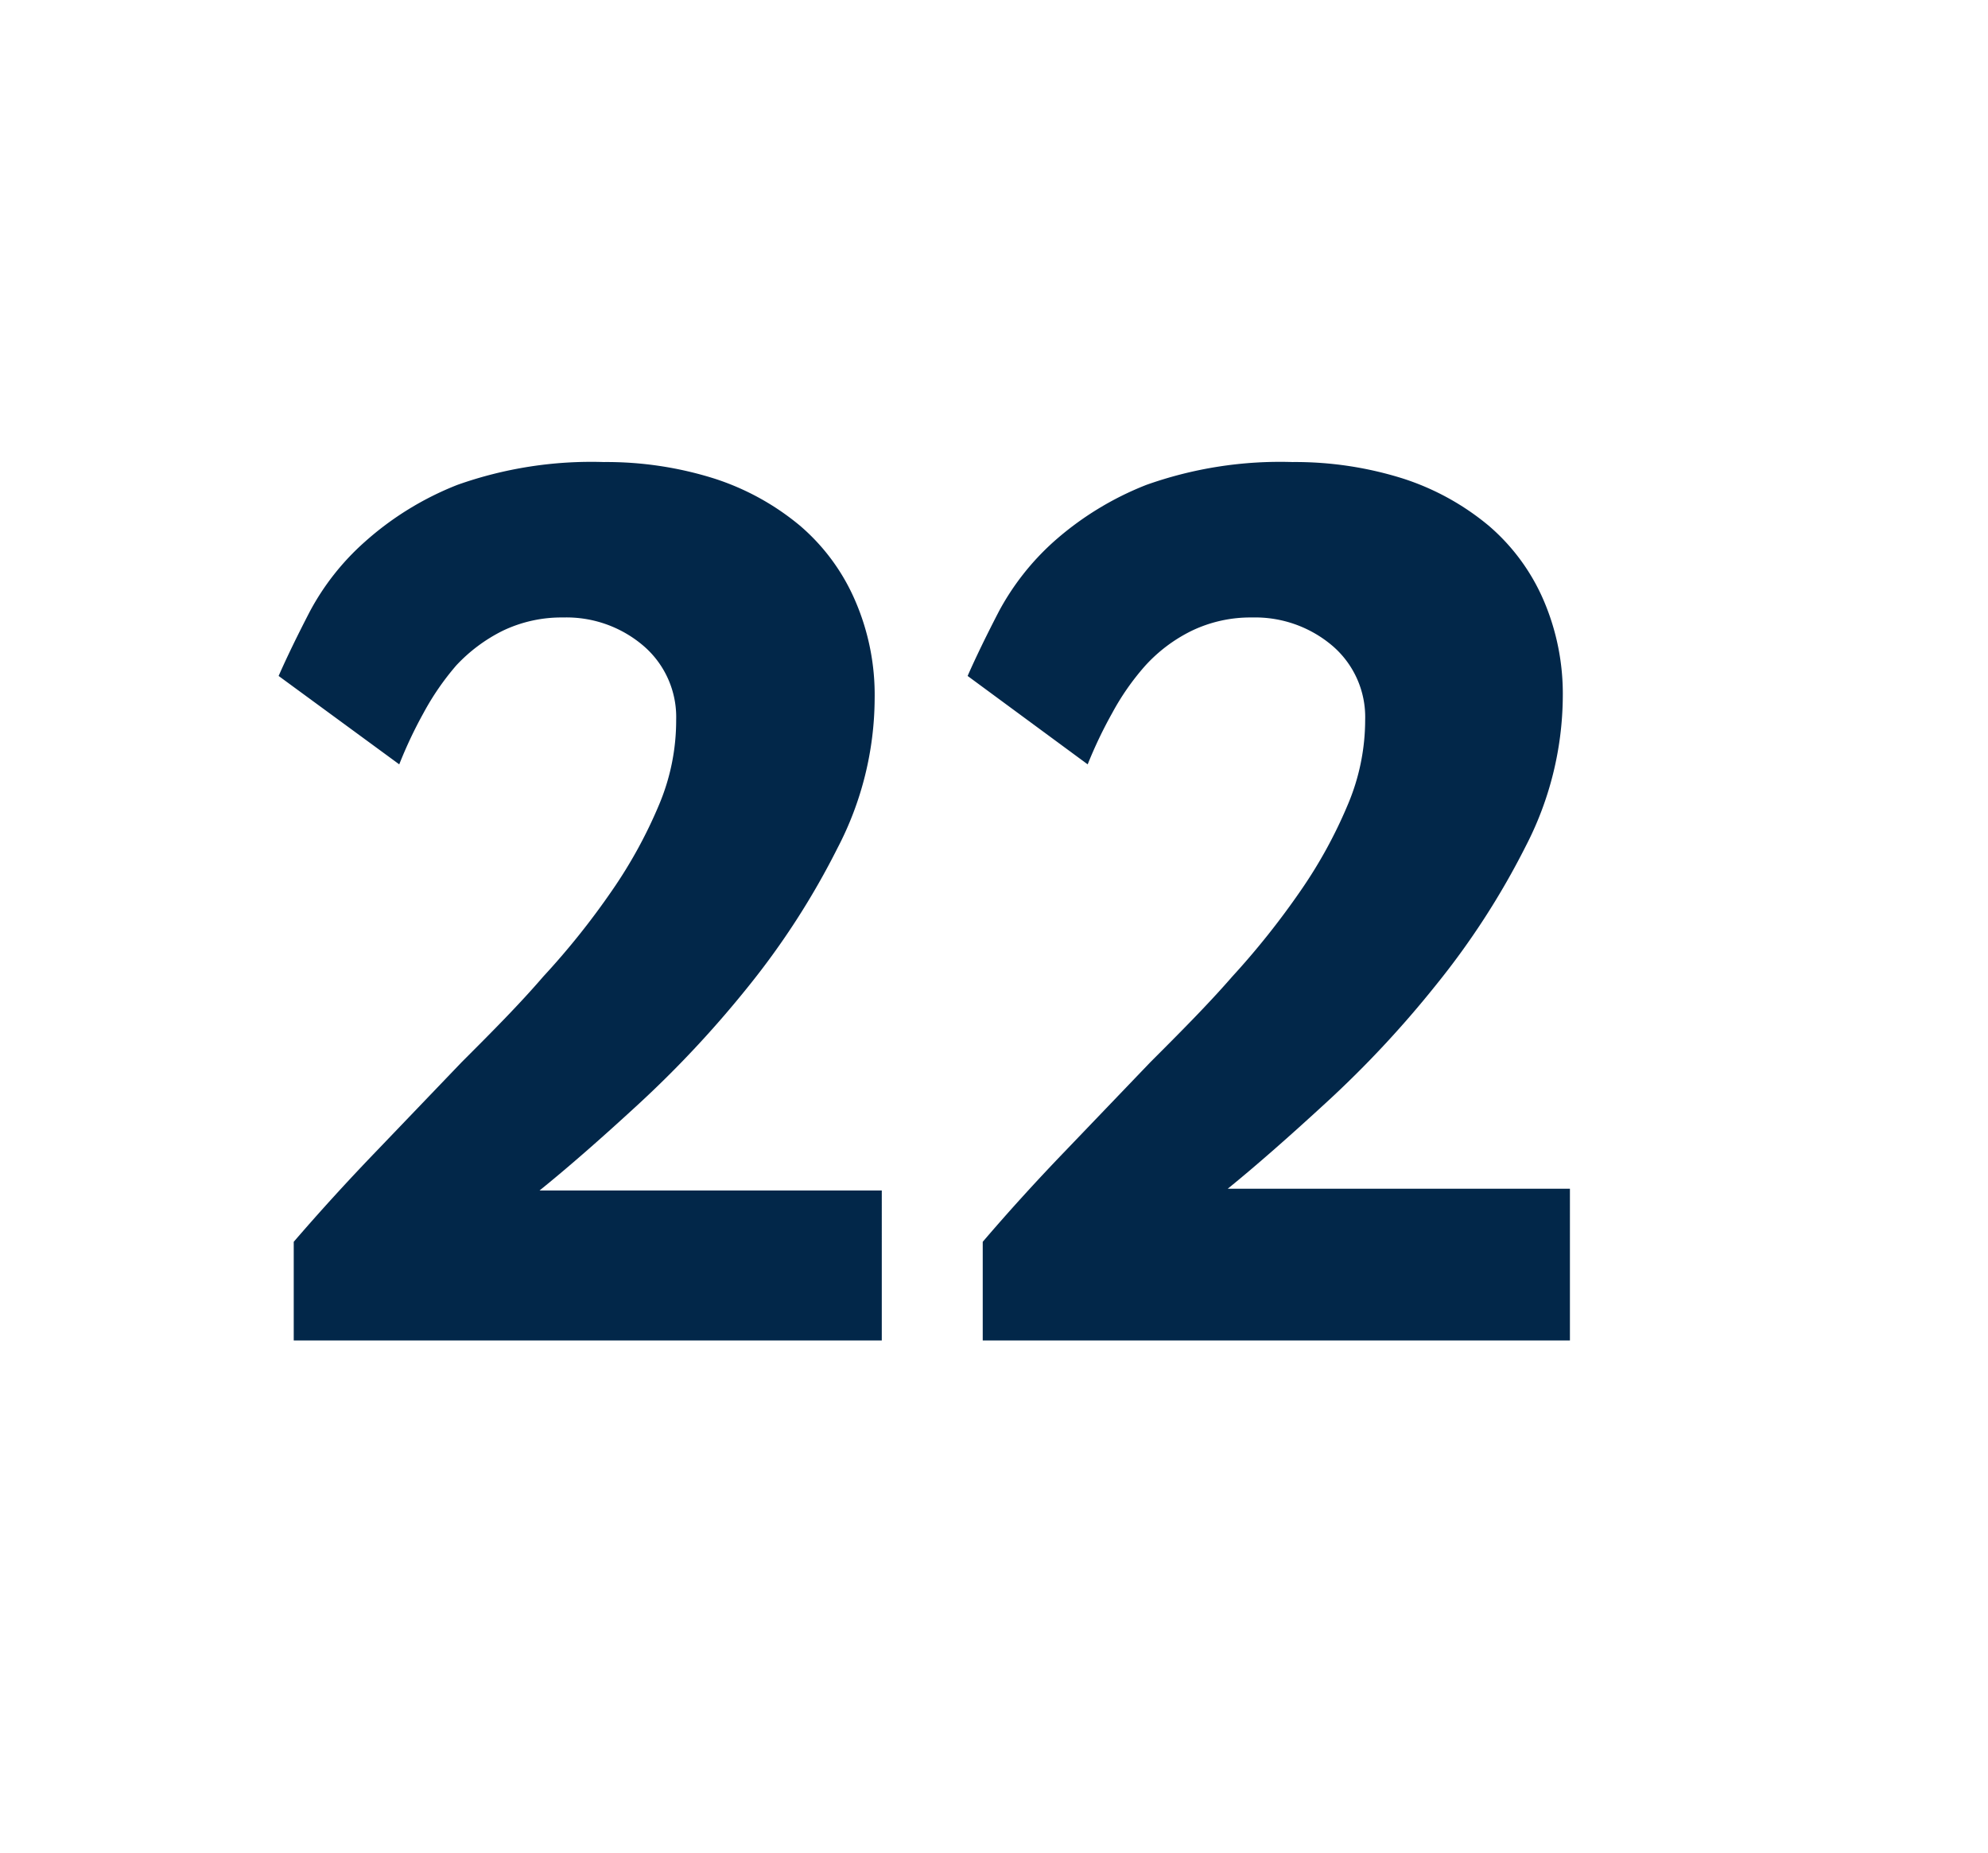 <svg id="Layer_1" data-name="Layer 1" xmlns="http://www.w3.org/2000/svg" viewBox="0 0 69.71 64.98"><defs><style>.cls-1{fill:#022749;}</style></defs><path class="cls-1" d="M10.3,47l0-3.46q1.37-1.59,2.89-3.17l3-3.13c1-1,2-2,2.86-3a26.72,26.72,0,0,0,2.4-3,16.46,16.46,0,0,0,1.65-3,7.6,7.6,0,0,0,.61-3,3.29,3.29,0,0,0-1.14-2.59,4.15,4.15,0,0,0-2.82-1,4.76,4.76,0,0,0-2.13.47A5.69,5.69,0,0,0,16,23.33,9.29,9.29,0,0,0,14.85,25a15.34,15.34,0,0,0-.85,1.8L9.77,23.7c.29-.66.66-1.42,1.1-2.27A8.81,8.81,0,0,1,12.79,19a10.78,10.78,0,0,1,3.25-2,14.05,14.05,0,0,1,5.13-.8,12.58,12.58,0,0,1,3.88.58,9,9,0,0,1,3,1.65A7.2,7.2,0,0,1,30,21.09a8.3,8.3,0,0,1,.67,3.41,11.43,11.43,0,0,1-1.3,5.23,27.12,27.12,0,0,1-3.14,4.87,37.57,37.57,0,0,1-3.87,4.14q-2,1.84-3.44,3h12V47Z"/><path class="cls-1" d="M34.46,47l0-3.46q1.36-1.59,2.88-3.17l3-3.13c1-1,2-2,2.87-3a27.77,27.77,0,0,0,2.39-3,16.46,16.46,0,0,0,1.65-3,7.62,7.62,0,0,0,.62-3,3.29,3.29,0,0,0-1.14-2.59,4.18,4.18,0,0,0-2.82-1,4.76,4.76,0,0,0-2.13.47,5.43,5.43,0,0,0-1.63,1.23A8.81,8.81,0,0,0,39,25a15.45,15.45,0,0,0-.86,1.8L33.93,23.7c.29-.66.66-1.42,1.1-2.27A9,9,0,0,1,36.94,19a10.84,10.84,0,0,1,3.26-2,14,14,0,0,1,5.12-.8,12.58,12.58,0,0,1,3.88.58,9,9,0,0,1,3,1.65,7.17,7.17,0,0,1,1.92,2.6,8.3,8.3,0,0,1,.68,3.41,11.56,11.56,0,0,1-1.3,5.23,27.17,27.17,0,0,1-3.15,4.87,36.64,36.64,0,0,1-3.87,4.14q-2,1.84-3.43,3h12V47Z"/></svg>